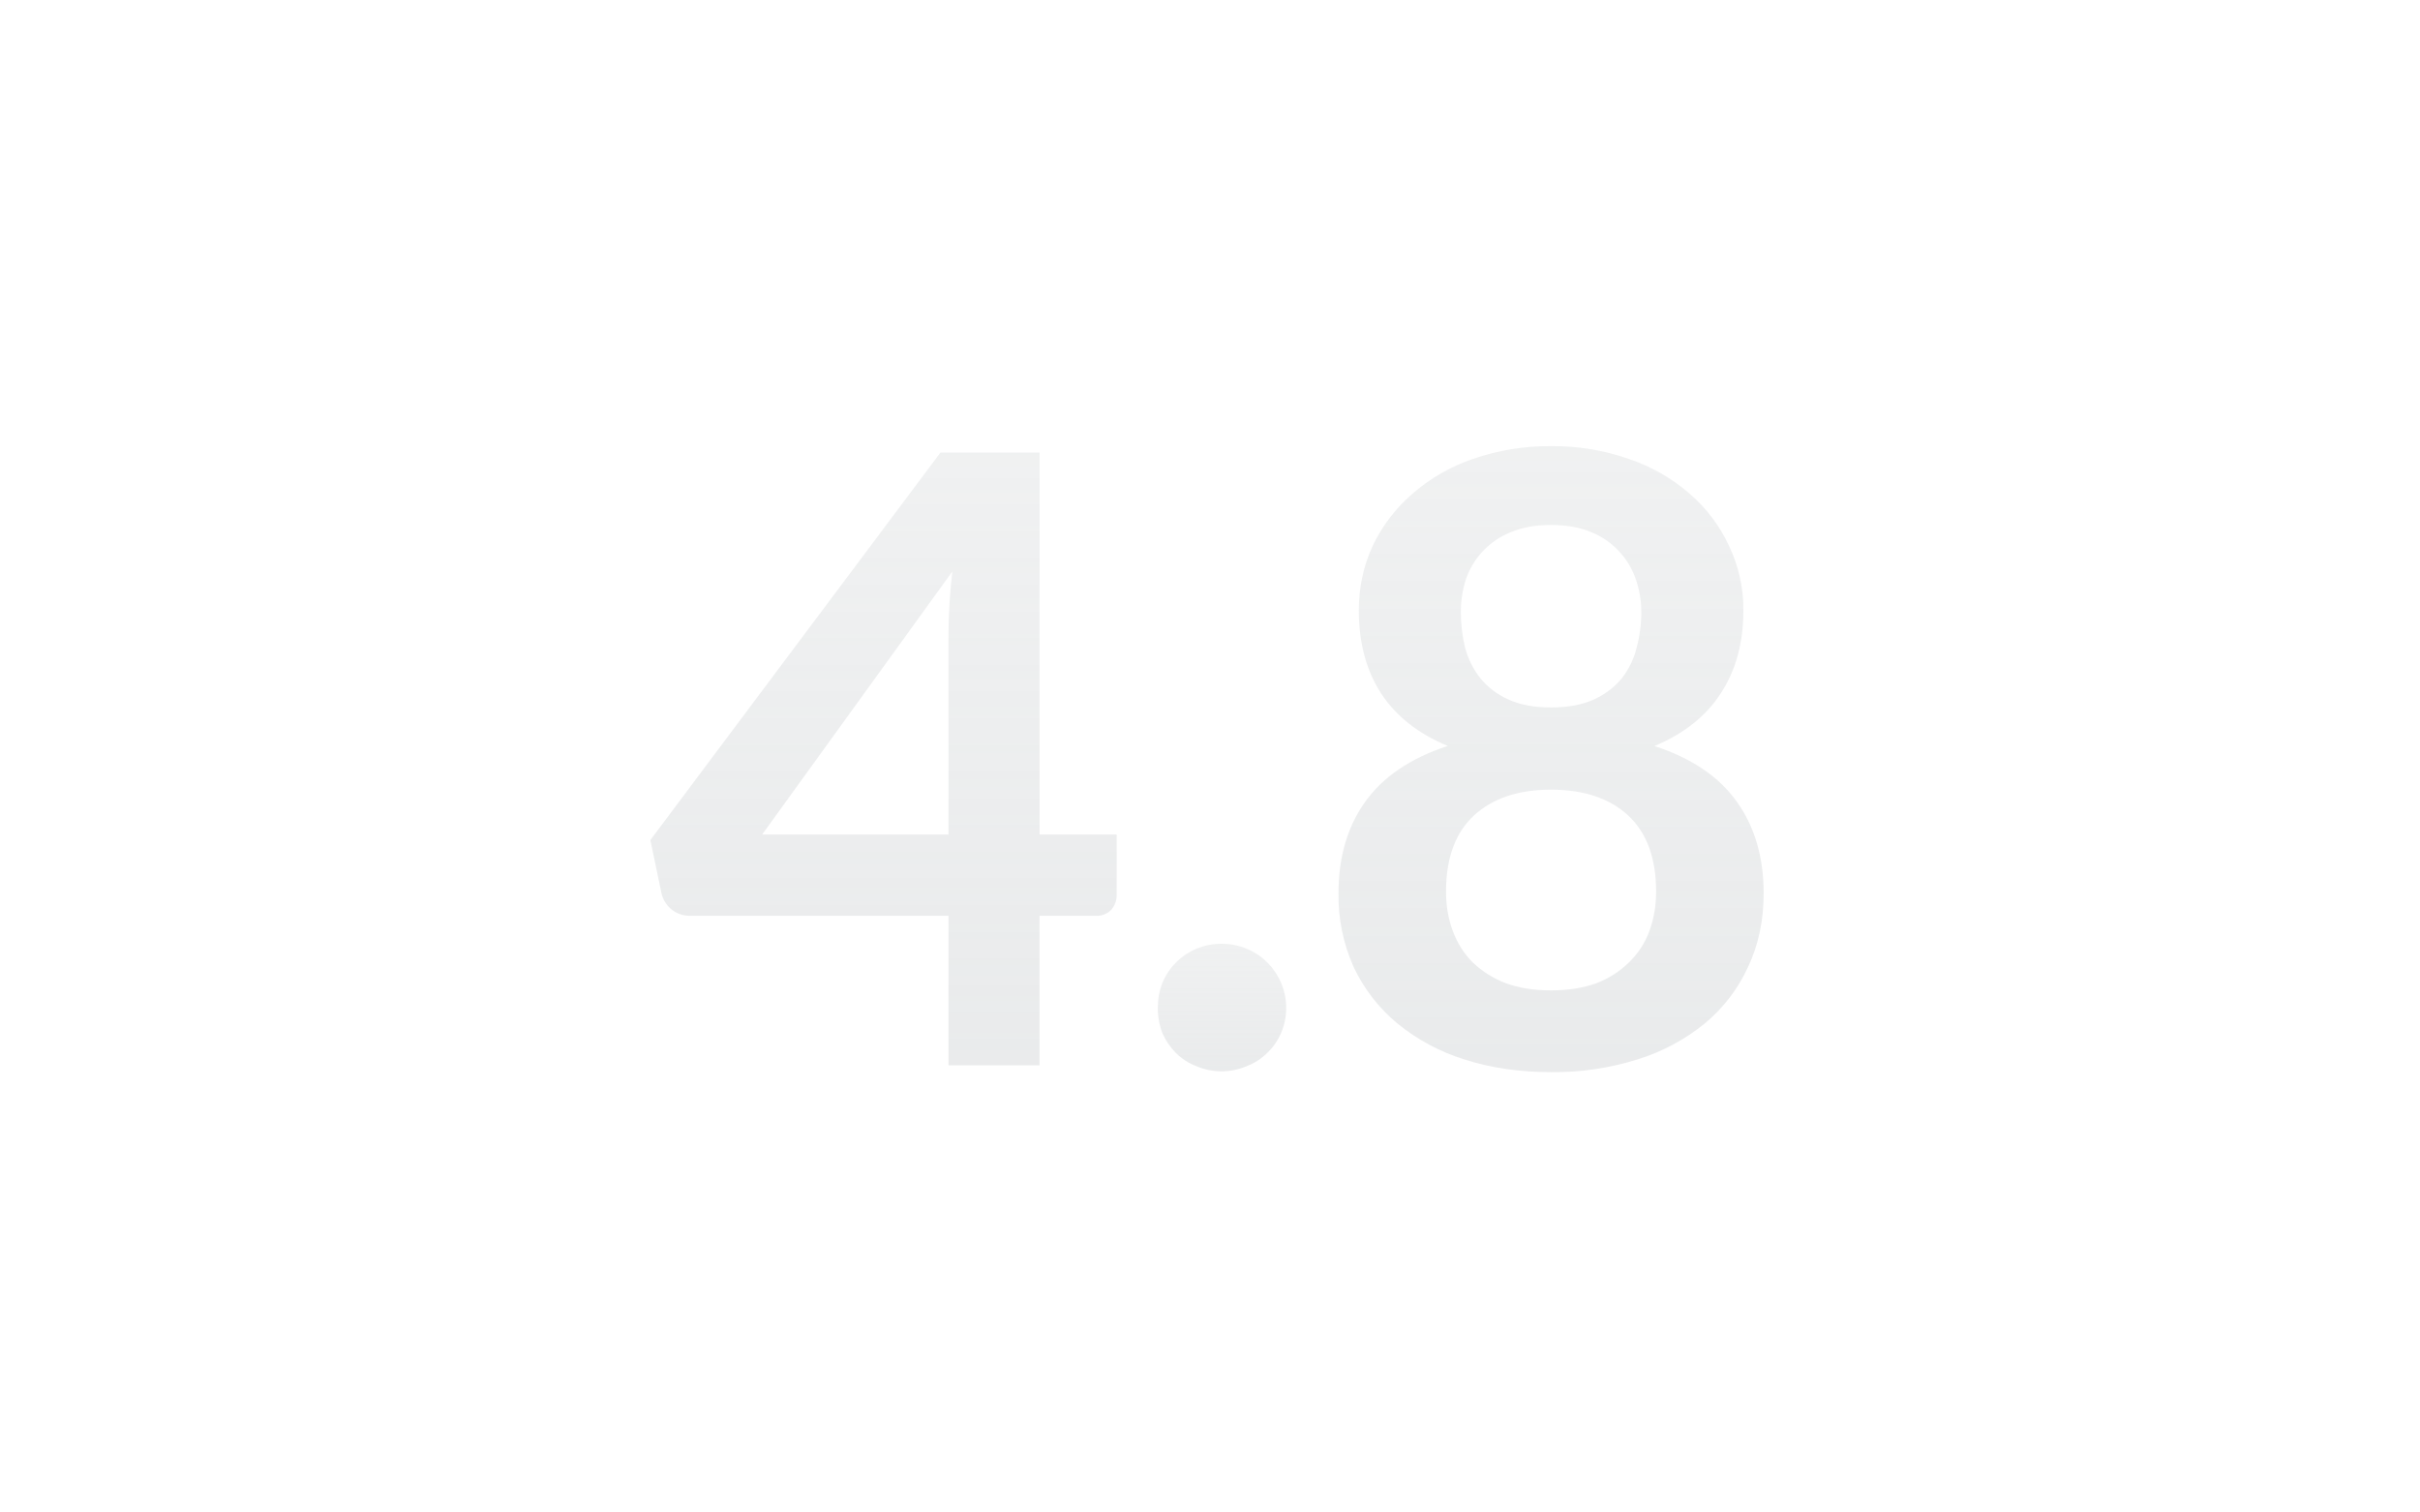 <svg width="320" height="200" viewBox="0 0 320 200" fill="none" xmlns="http://www.w3.org/2000/svg">
<path d="M205.1 130.96C207.38 130.96 209.37 130.64 211.1 130.01C212.708 129.401 214.173 128.465 215.4 127.26C216.6 126.101 217.523 124.686 218.1 123.12C218.69 121.52 218.99 119.78 218.99 117.92C218.99 113.47 217.75 110.11 215.29 107.83C212.83 105.56 209.43 104.42 205.09 104.42C200.77 104.42 197.37 105.56 194.91 107.83C192.44 110.11 191.21 113.47 191.21 117.91C191.21 119.78 191.51 121.51 192.11 123.12C192.71 124.72 193.58 126.11 194.74 127.26C195.998 128.46 197.484 129.395 199.11 130.01C200.82 130.64 202.82 130.96 205.1 130.96ZM205.1 69.42C203.04 69.42 201.27 69.73 199.78 70.37C198.4 70.918 197.155 71.757 196.129 72.83C195.104 73.904 194.323 75.186 193.84 76.59C193.389 77.999 193.162 79.471 193.17 80.95C193.17 82.55 193.36 84.13 193.73 85.65C194.124 87.119 194.811 88.493 195.75 89.69C196.749 90.898 198.016 91.856 199.45 92.49C200.97 93.19 202.85 93.55 205.1 93.55C207.34 93.55 209.22 93.2 210.76 92.49C212.193 91.855 213.459 90.896 214.46 89.69C215.387 88.499 216.051 87.126 216.41 85.66C216.82 84.13 217.03 82.56 217.03 80.96C217.03 79.42 216.78 77.96 216.3 76.58C215.82 75.185 215.047 73.909 214.033 72.838C213.018 71.767 211.786 70.925 210.42 70.37C208.92 69.73 207.15 69.42 205.1 69.42ZM218.76 98.65C223.69 100.25 227.33 102.72 229.68 106.04C232.03 109.32 233.21 113.36 233.21 118.14C233.21 121.72 232.52 124.97 231.14 127.88C229.821 130.761 227.869 133.308 225.43 135.33C222.797 137.474 219.775 139.09 216.53 140.09C212.832 141.25 208.975 141.817 205.1 141.77C200.92 141.77 197.1 141.21 193.62 140.09C190.393 139.083 187.389 137.467 184.77 135.33C182.323 133.3 180.353 130.757 179 127.88C177.627 124.819 176.941 121.494 176.99 118.14C176.99 113.36 178.16 109.33 180.51 106.04C182.87 102.72 186.51 100.25 191.44 98.64C187.51 97.01 184.56 94.67 182.59 91.64C180.65 88.62 179.68 84.98 179.68 80.73C179.68 77.67 180.29 74.81 181.52 72.16C182.779 69.523 184.574 67.176 186.79 65.27C189.132 63.233 191.849 61.674 194.79 60.68C198.104 59.53 201.592 58.962 205.1 59C208.591 58.959 212.064 59.527 215.36 60.68C218.323 61.667 221.062 63.23 223.42 65.28C225.624 67.177 227.397 69.522 228.62 72.16C229.902 74.833 230.556 77.765 230.53 80.73C230.53 84.98 229.54 88.63 227.56 91.65C225.62 94.67 222.69 97.01 218.77 98.65H218.76Z" fill="url(#paint0_linear_2227_3438)" fill-opacity="0.3"/>
<path d="M153.1 133.26C153.1 132.1 153.3 131 153.71 129.96C154.131 128.953 154.742 128.036 155.51 127.26C156.304 126.47 157.246 125.846 158.283 125.424C159.32 125.002 160.43 124.79 161.55 124.8C162.957 124.793 164.344 125.135 165.586 125.797C166.827 126.459 167.885 127.42 168.662 128.593C169.44 129.765 169.914 131.113 170.041 132.514C170.168 133.916 169.944 135.327 169.39 136.62C168.956 137.609 168.331 138.503 167.55 139.25C166.78 140.008 165.86 140.597 164.85 140.98C163.798 141.432 162.665 141.665 161.52 141.665C160.375 141.665 159.242 141.432 158.19 140.98C157.183 140.597 156.267 140.007 155.5 139.25C154.746 138.492 154.139 137.6 153.71 136.62C153.296 135.549 153.089 134.409 153.1 133.26Z" fill="url(#paint1_linear_2227_3438)" fill-opacity="0.3"/>
<path d="M125.42 110.35V83.86C125.42 81.36 125.59 78.6 125.92 75.58L100.78 110.35H125.42ZM147.66 110.35V118.36C147.66 119.11 147.41 119.76 146.93 120.32C146.66 120.589 146.335 120.797 145.979 120.932C145.622 121.066 145.241 121.123 144.86 121.1H137.46V140.87H125.42V121.1H91.26C90.33 121.1 89.51 120.82 88.8 120.26C88.119 119.706 87.647 118.938 87.46 118.08L86 111.08L124.36 59.84H137.46V110.35H147.66Z" fill="url(#paint2_linear_2227_3438)" fill-opacity="0.3"/>
<defs>
<linearGradient id="paint0_linear_2227_3438" x1="205.1" y1="59" x2="205.1" y2="141.77" gradientUnits="userSpaceOnUse">
<stop stop-color="#B7BCBF" stop-opacity="0.7"/>
<stop offset="1" stop-color="#B7BCBF"/>
</linearGradient>
<linearGradient id="paint1_linear_2227_3438" x1="161.588" y1="124.8" x2="161.588" y2="141.664" gradientUnits="userSpaceOnUse">
<stop stop-color="#B7BCBF" stop-opacity="0.7"/>
<stop offset="1" stop-color="#B7BCBF"/>
</linearGradient>
<linearGradient id="paint2_linear_2227_3438" x1="116.831" y1="59.842" x2="116.831" y2="140.867" gradientUnits="userSpaceOnUse">
<stop stop-color="#B7BCBF" stop-opacity="0.7"/>
<stop offset="1" stop-color="#B7BCBF"/>
</linearGradient>
</defs>
</svg>
